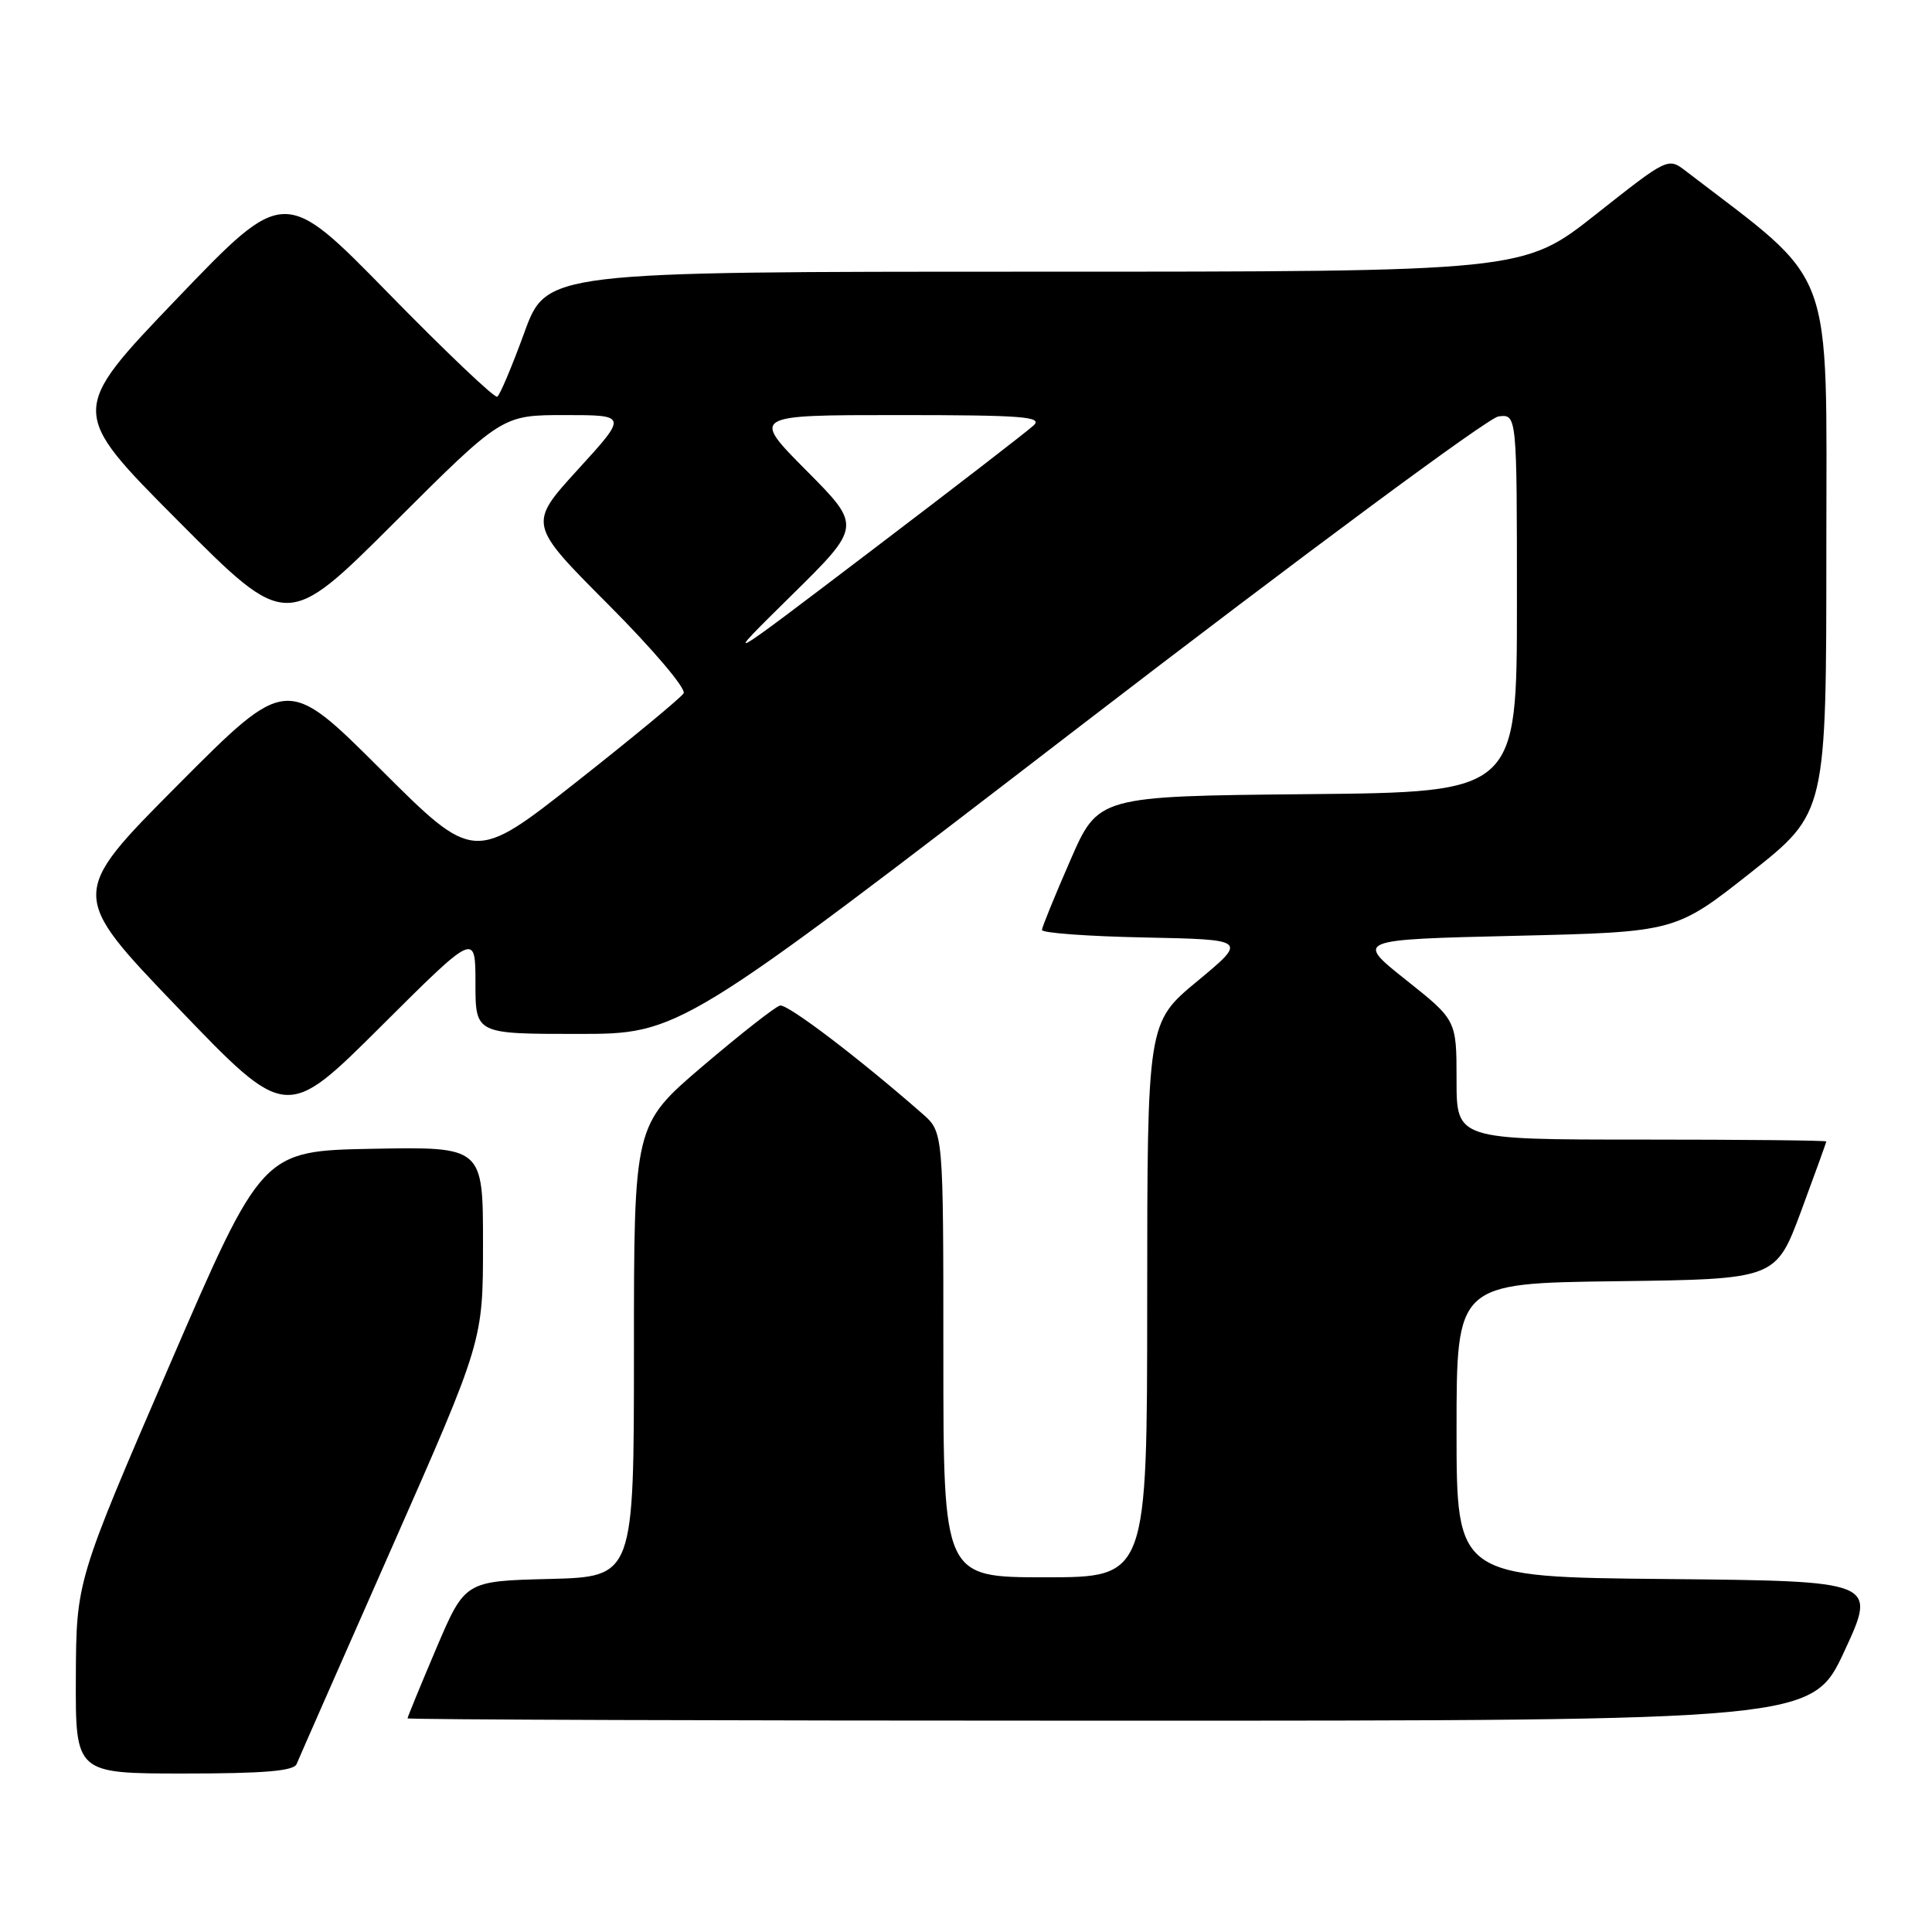 <?xml version="1.0" encoding="UTF-8" standalone="no"?>
<!DOCTYPE svg PUBLIC "-//W3C//DTD SVG 1.1//EN" "http://www.w3.org/Graphics/SVG/1.1/DTD/svg11.dtd" >
<svg xmlns="http://www.w3.org/2000/svg" xmlns:xlink="http://www.w3.org/1999/xlink" version="1.1" viewBox="0 0 256 256">
 <g >
 <path fill="currentColor"
d=" M 39.30 233.75 C 39.58 233.06 45.26 220.16 51.91 205.09 C 64.00 177.68 64.00 177.68 64.00 164.81 C 64.00 151.95 64.00 151.95 49.37 152.22 C 34.73 152.50 34.73 152.50 22.42 181.00 C 10.11 209.50 10.11 209.50 10.05 222.25 C 10.00 235.00 10.00 235.00 24.39 235.00 C 34.97 235.00 38.92 234.67 39.30 233.75 Z  M 244.41 218.75 C 248.69 209.50 248.69 209.50 220.85 209.23 C 193.00 208.97 193.00 208.97 193.00 189.50 C 193.00 170.04 193.00 170.04 214.15 169.77 C 235.30 169.50 235.30 169.50 238.65 160.50 C 240.48 155.55 241.99 151.39 241.99 151.25 C 242.00 151.11 230.97 151.00 217.50 151.00 C 193.00 151.00 193.00 151.00 193.00 143.09 C 193.00 135.17 193.00 135.17 186.29 129.84 C 179.58 124.50 179.58 124.50 200.80 124.00 C 222.01 123.50 222.01 123.50 232.01 115.60 C 242.00 107.69 242.00 107.69 242.00 72.60 C 242.00 34.28 243.39 38.02 223.40 22.68 C 221.02 20.85 221.02 20.85 211.43 28.43 C 201.84 36.00 201.84 36.00 137.13 36.00 C 72.41 36.00 72.41 36.00 69.47 44.09 C 67.85 48.53 66.24 52.35 65.89 52.57 C 65.54 52.78 59.05 46.61 51.46 38.85 C 37.66 24.74 37.66 24.74 23.40 39.62 C 9.15 54.50 9.15 54.50 23.57 68.99 C 37.99 83.48 37.99 83.48 52.26 69.24 C 66.53 55.00 66.53 55.00 74.84 55.00 C 83.16 55.00 83.16 55.00 76.57 62.22 C 69.98 69.45 69.98 69.45 80.61 80.11 C 86.53 86.05 90.95 91.26 90.58 91.87 C 90.22 92.46 83.82 97.75 76.37 103.62 C 62.82 114.29 62.82 114.29 50.41 101.91 C 37.99 89.52 37.99 89.52 23.57 104.01 C 9.15 118.50 9.15 118.50 23.54 133.50 C 37.93 148.50 37.93 148.50 50.46 136.02 C 63.00 123.53 63.00 123.53 63.00 130.27 C 63.00 137.00 63.00 137.00 76.54 137.00 C 90.07 137.00 90.07 137.00 143.08 96.25 C 172.72 73.47 197.18 55.36 198.55 55.18 C 201.00 54.87 201.00 54.87 201.00 79.92 C 201.00 104.97 201.00 104.97 173.26 105.23 C 145.52 105.50 145.52 105.50 141.82 114.00 C 139.78 118.67 138.09 122.82 138.06 123.22 C 138.03 123.62 144.14 124.07 151.65 124.22 C 165.29 124.50 165.29 124.50 158.66 130.00 C 152.02 135.50 152.02 135.50 152.01 172.25 C 152.00 209.00 152.00 209.00 138.50 209.00 C 125.00 209.00 125.00 209.00 125.00 179.51 C 125.00 150.02 125.00 150.02 122.25 147.60 C 113.80 140.19 104.35 133.01 103.36 133.24 C 102.74 133.38 98.13 137.00 93.11 141.27 C 84.00 149.05 84.00 149.05 84.00 178.99 C 84.00 208.93 84.00 208.93 72.80 209.22 C 61.61 209.50 61.61 209.50 57.80 218.44 C 55.71 223.36 54.00 227.53 54.00 227.69 C 54.00 227.86 95.88 228.00 147.06 228.00 C 240.12 228.00 240.12 228.00 244.41 218.75 Z  M 104.84 78.93 C 114.18 69.73 114.18 69.73 106.86 62.36 C 99.55 55.00 99.55 55.00 118.99 55.00 C 135.49 55.00 138.21 55.21 136.96 56.37 C 136.16 57.12 126.50 64.58 115.50 72.93 C 95.50 88.13 95.50 88.13 104.84 78.93 Z "/>
</g>
</svg>